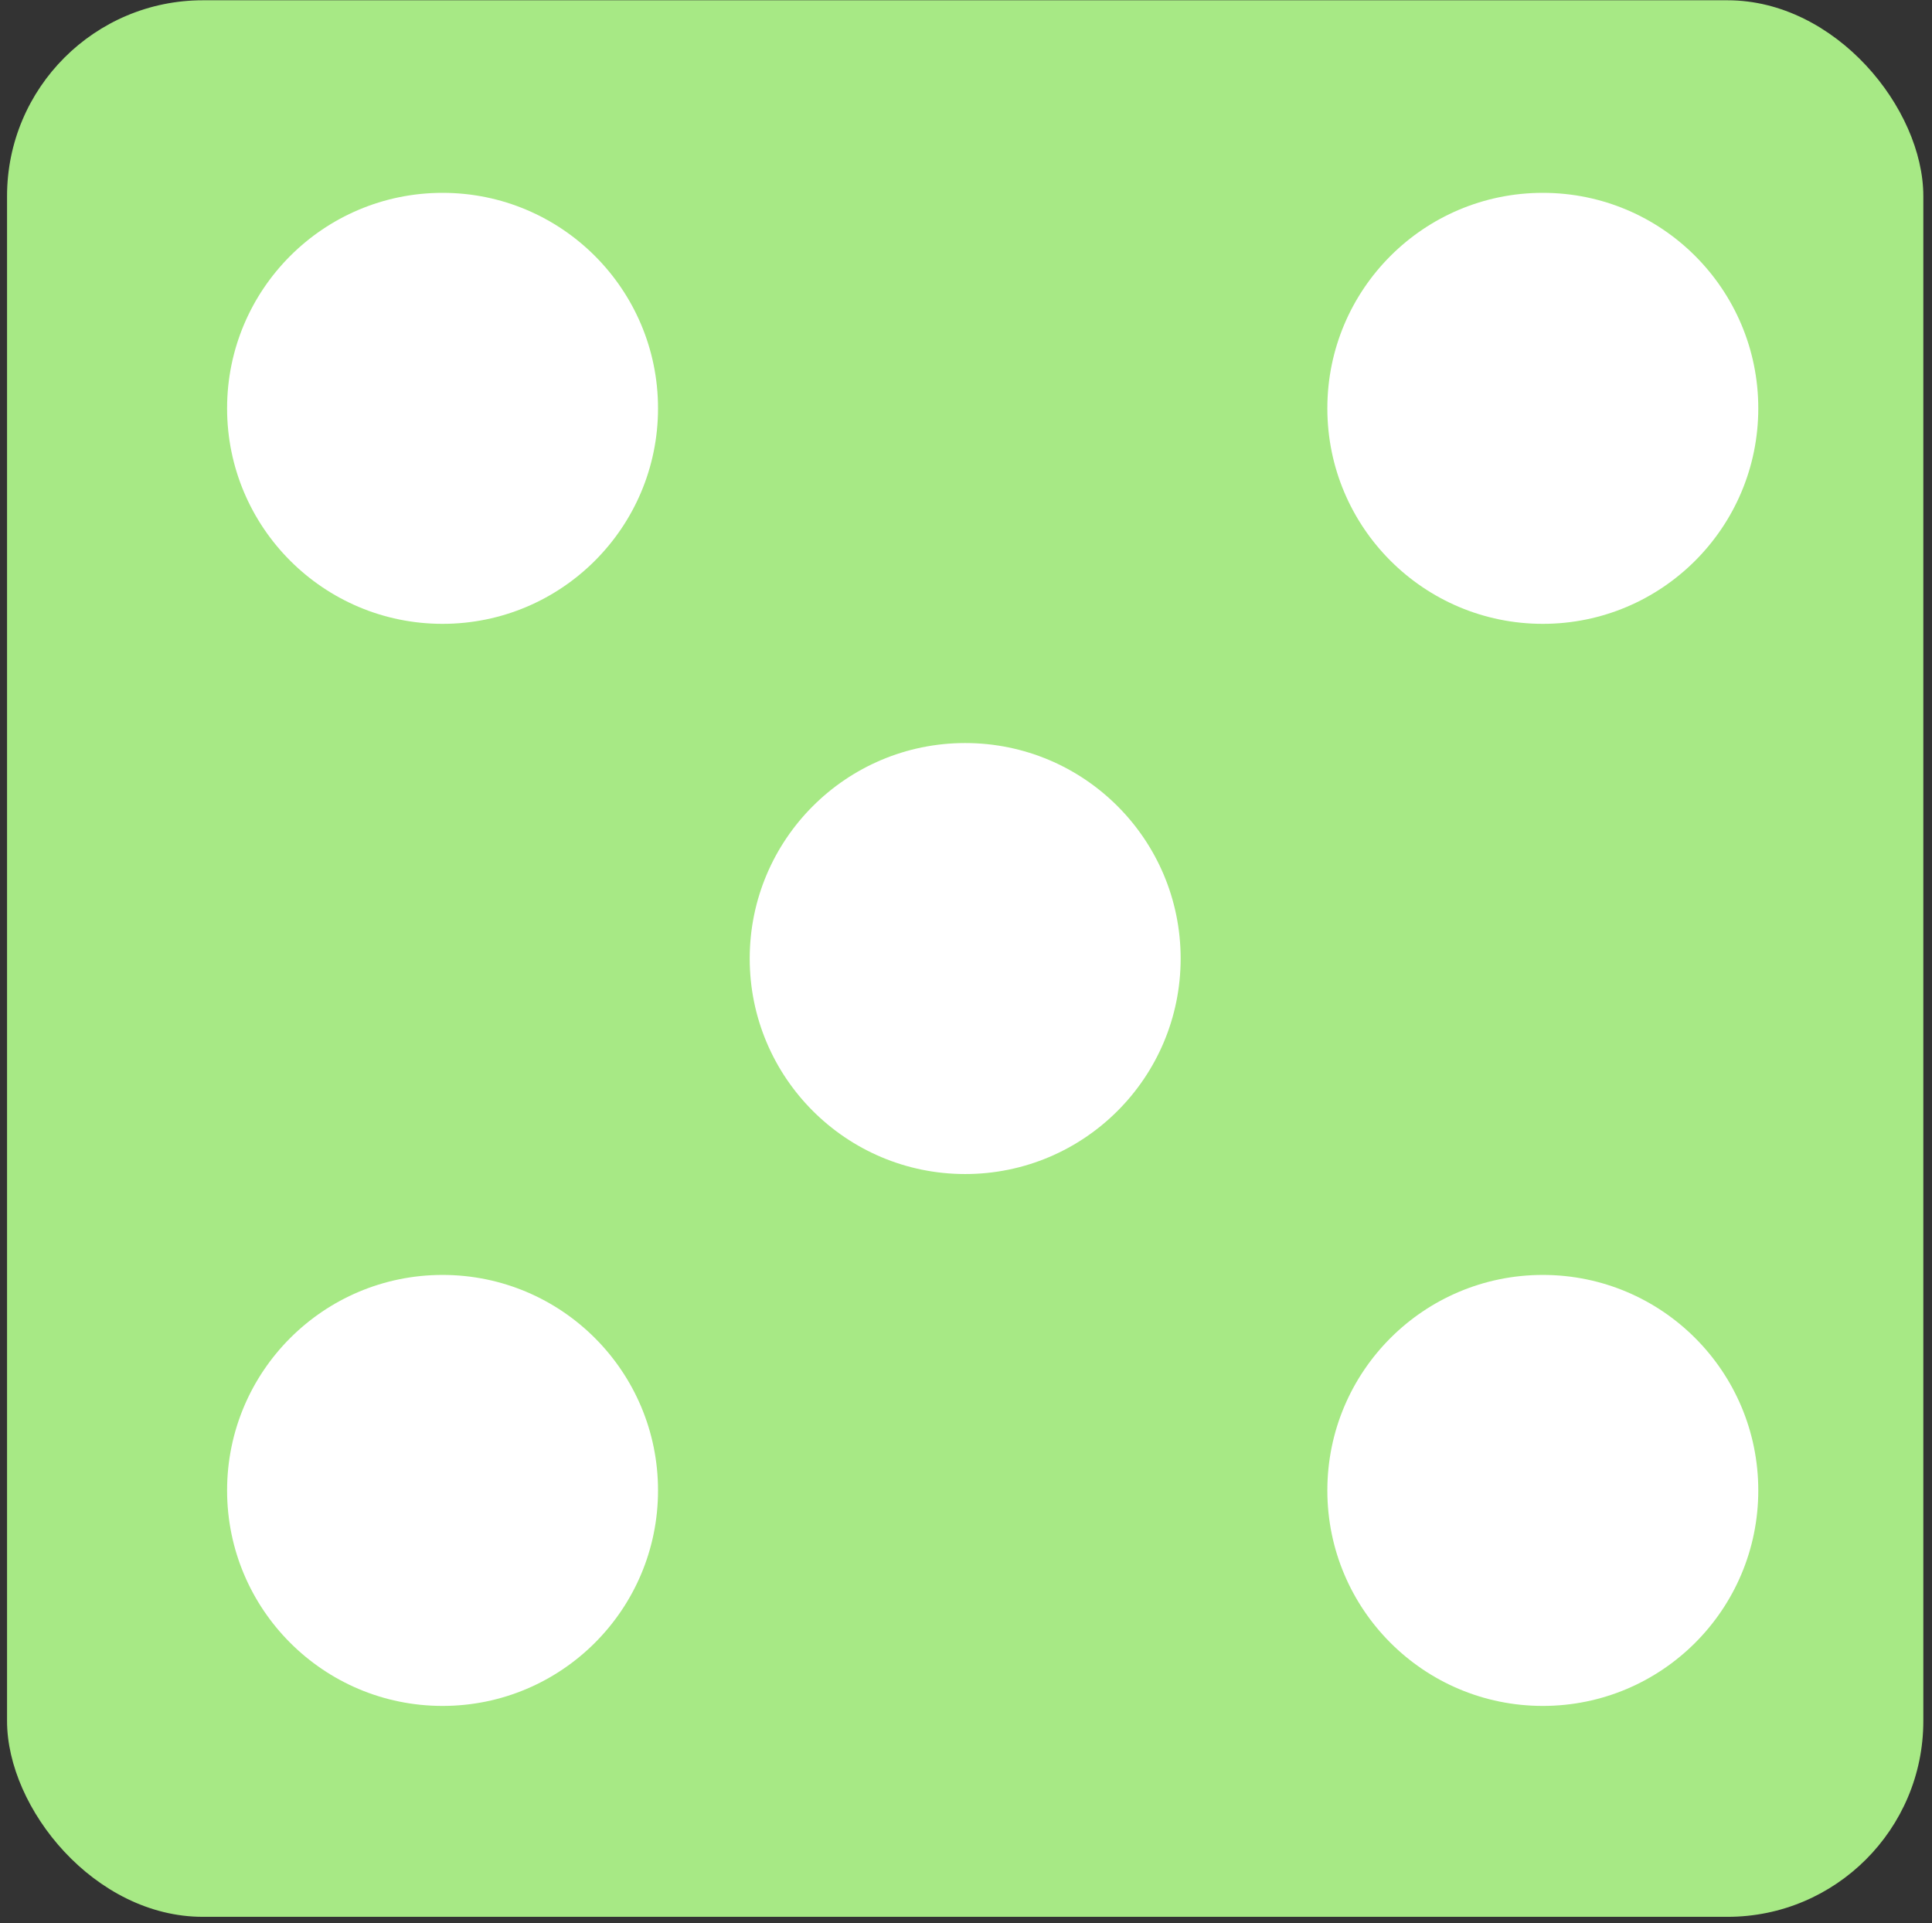 <svg width="217" height="216" viewBox="0 0 217 216" fill="none" xmlns="http://www.w3.org/2000/svg">
<rect x="0" y="0" width="217" height="216" fill="#333333" stroke="none"/>
<rect x="0.791" y="0.031" width="215.235" height="215.235" rx="22" fill="#A7E985"/>
<circle cx="108.408" cy="107.647" r="24.201" fill="white"/>
<circle cx="49.708" cy="45.858" r="24.201" fill="white"/>
<circle cx="49.708" cy="167.379" r="24.201" fill="white"/>
<circle cx="173.287" cy="167.379" r="24.201" fill="white"/>
<circle cx="173.287" cy="45.858" r="24.201" fill="white"/>
</svg>
